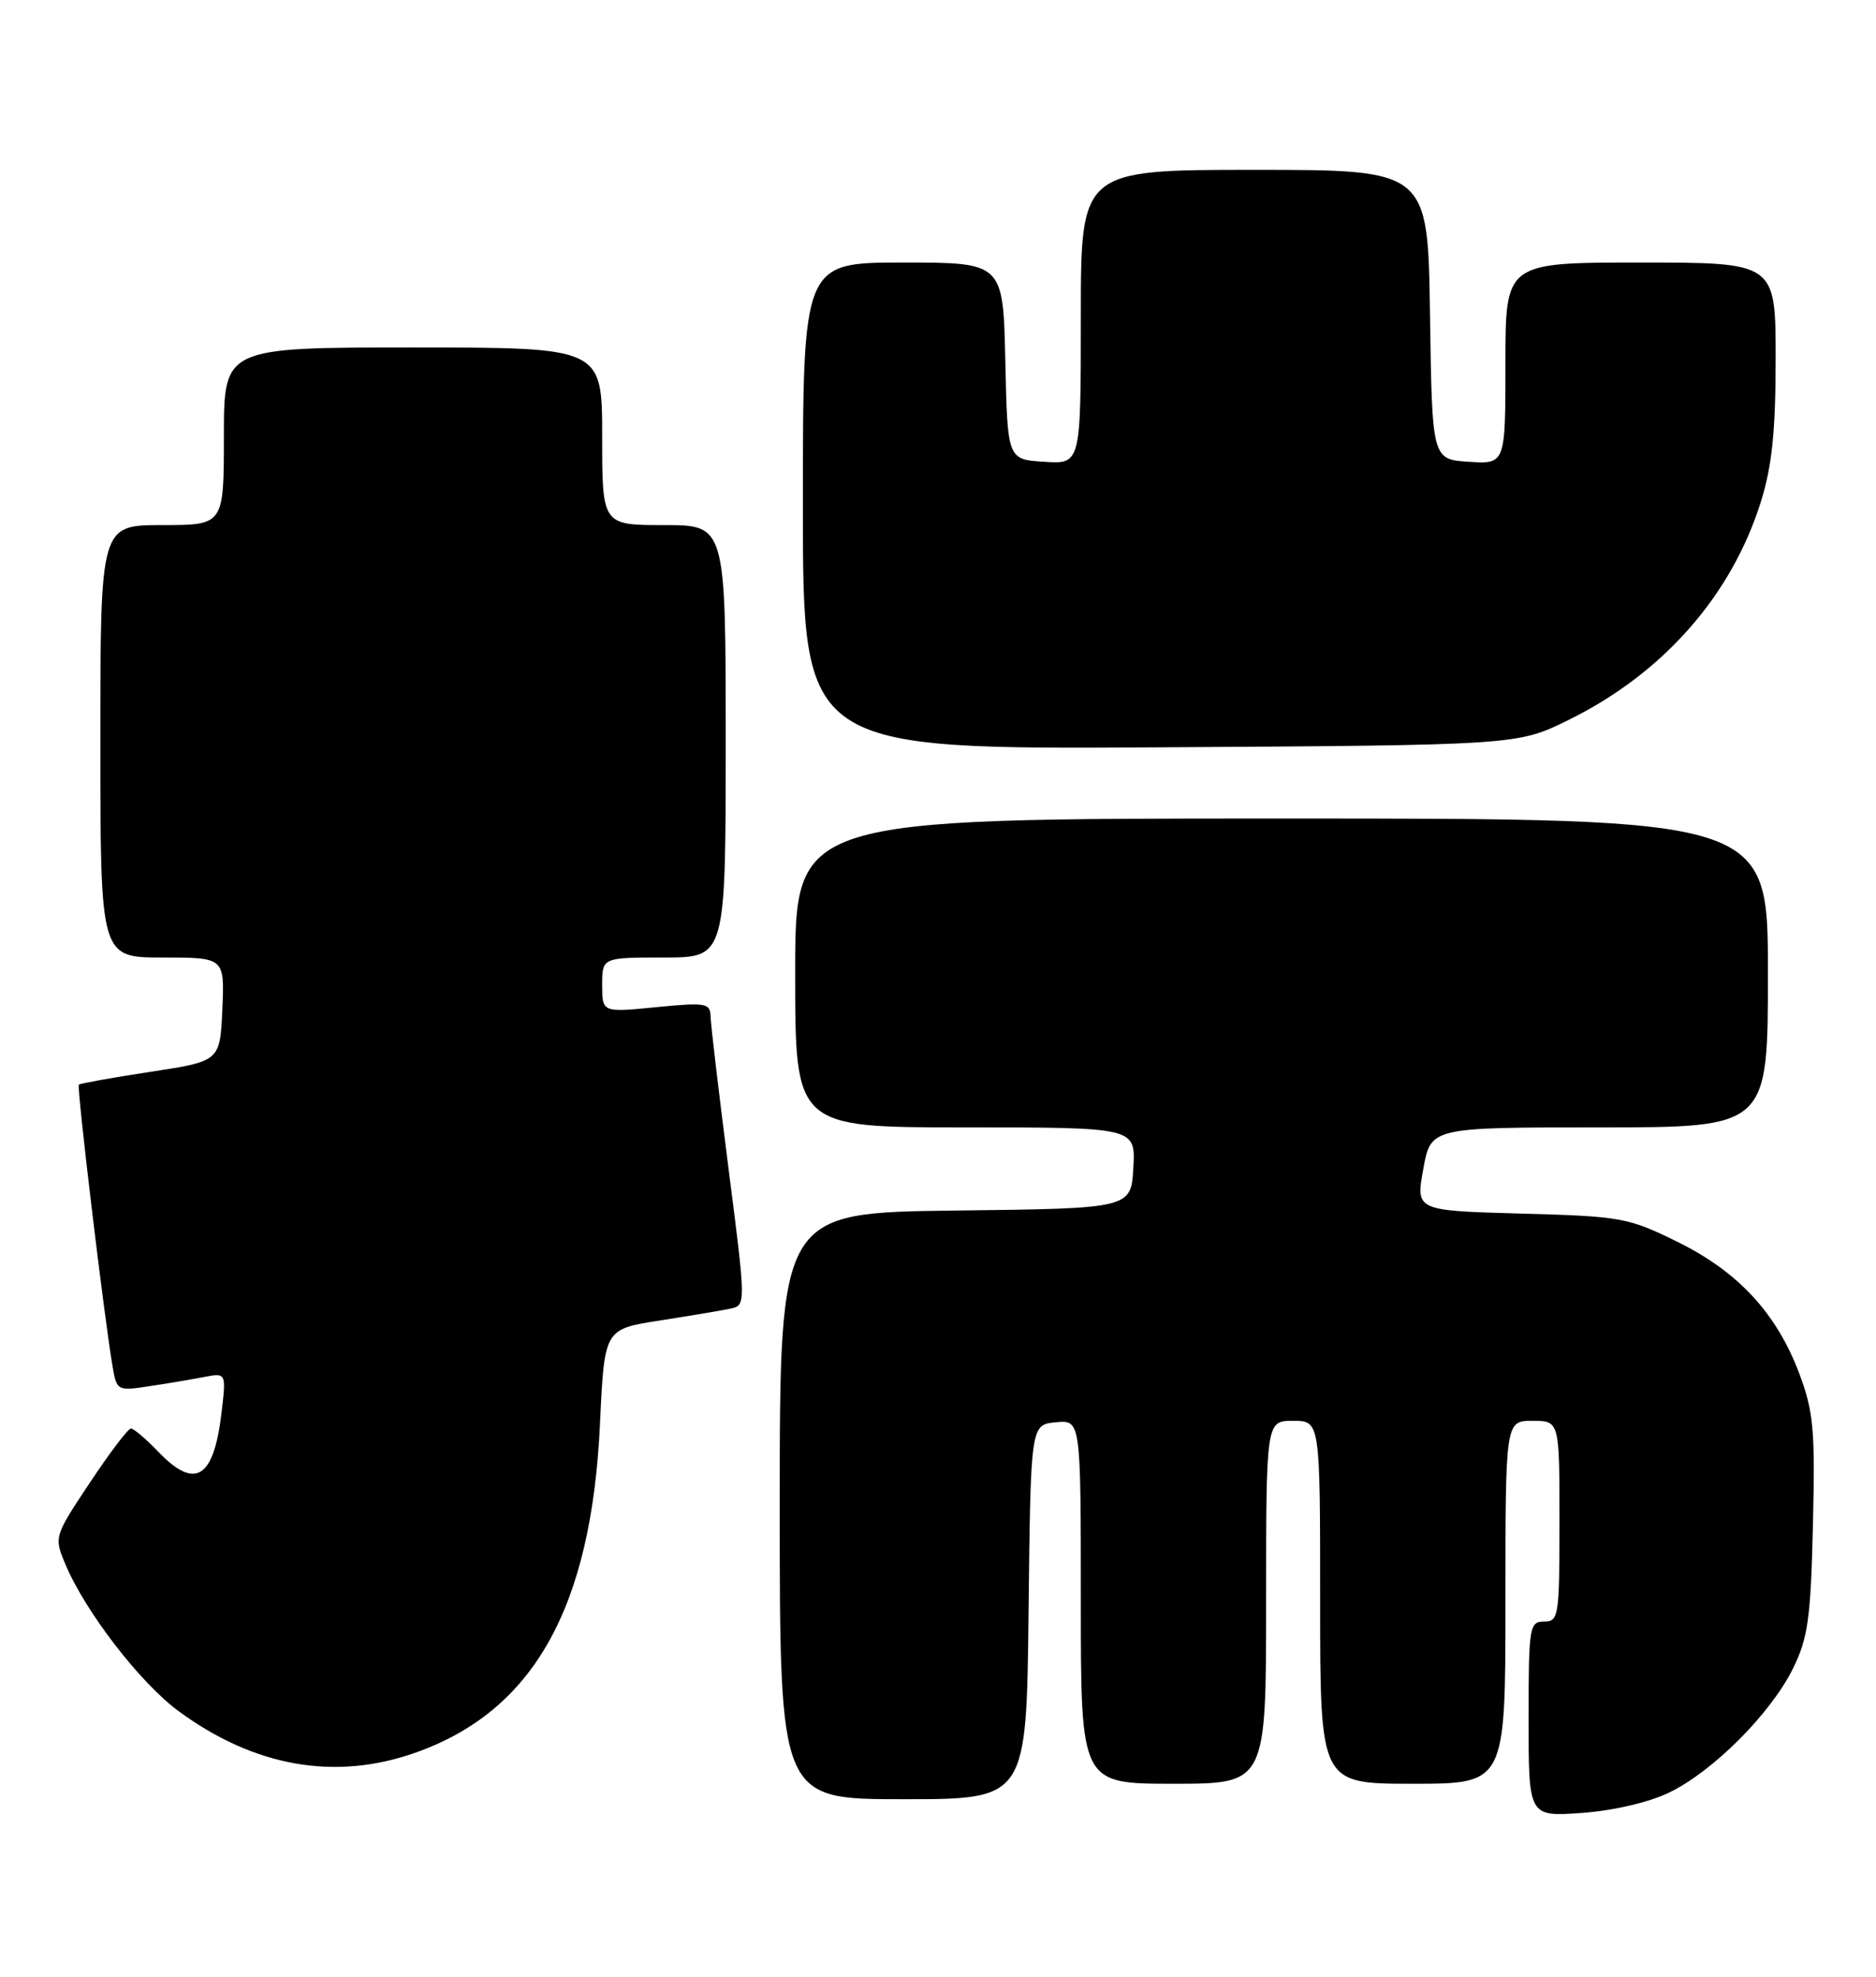 <?xml version="1.0" encoding="UTF-8" standalone="no"?>
<!DOCTYPE svg PUBLIC "-//W3C//DTD SVG 1.1//EN" "http://www.w3.org/Graphics/SVG/1.1/DTD/svg11.dtd" >
<svg xmlns="http://www.w3.org/2000/svg" xmlns:xlink="http://www.w3.org/1999/xlink" version="1.1" viewBox="0 0 243 256">
 <g >
 <path fill="currentColor"
d=" M 216.21 232.14 C 221.90 229.39 229.38 221.89 232.25 216.07 C 234.19 212.13 234.55 209.58 234.83 197.50 C 235.13 185.23 234.91 182.81 233.08 177.92 C 230.14 170.09 225.16 164.69 217.26 160.81 C 210.91 157.68 209.99 157.51 196.99 157.16 C 183.38 156.78 183.38 156.78 184.36 151.39 C 185.33 146.00 185.33 146.00 207.17 146.00 C 229.00 146.00 229.00 146.00 229.00 126.00 C 229.00 106.00 229.00 106.00 166.00 106.00 C 103.00 106.00 103.00 106.00 103.00 126.00 C 103.00 146.00 103.00 146.00 125.05 146.00 C 147.10 146.00 147.10 146.00 146.80 151.25 C 146.50 156.50 146.50 156.50 123.75 156.77 C 101.00 157.04 101.00 157.04 101.00 195.02 C 101.00 233.00 101.00 233.00 116.98 233.00 C 132.96 233.00 132.96 233.00 133.23 208.75 C 133.50 184.50 133.50 184.50 136.75 184.19 C 140.00 183.87 140.00 183.87 140.00 207.44 C 140.00 231.00 140.00 231.00 152.00 231.00 C 164.00 231.00 164.00 231.00 164.00 207.50 C 164.00 184.00 164.00 184.00 167.50 184.00 C 171.00 184.00 171.00 184.00 171.00 207.50 C 171.00 231.00 171.00 231.00 183.00 231.00 C 195.00 231.00 195.00 231.00 195.00 207.50 C 195.00 184.00 195.00 184.00 198.50 184.00 C 202.00 184.00 202.00 184.00 202.00 197.00 C 202.00 209.33 201.90 210.00 200.00 210.00 C 198.11 210.00 198.00 210.67 198.00 222.63 C 198.00 235.27 198.00 235.27 204.89 234.78 C 208.99 234.48 213.58 233.41 216.21 232.14 Z  M 53.74 227.00 C 69.11 221.60 76.62 208.23 77.72 184.32 C 78.29 172.13 78.29 172.13 85.39 171.02 C 89.30 170.41 93.43 169.72 94.57 169.48 C 96.64 169.05 96.64 169.05 94.36 151.28 C 93.11 141.50 92.06 132.65 92.04 131.62 C 92.00 129.90 91.42 129.80 85.00 130.43 C 78.00 131.12 78.00 131.12 78.00 127.56 C 78.00 124.00 78.00 124.00 86.00 124.00 C 94.00 124.00 94.00 124.00 94.00 96.00 C 94.00 68.00 94.00 68.00 86.00 68.00 C 78.00 68.00 78.00 68.00 78.00 56.50 C 78.00 45.00 78.00 45.00 53.50 45.00 C 29.00 45.00 29.00 45.00 29.00 56.50 C 29.00 68.00 29.00 68.00 21.00 68.00 C 13.00 68.00 13.00 68.00 13.00 96.00 C 13.00 124.00 13.00 124.00 21.05 124.00 C 29.09 124.00 29.09 124.00 28.80 130.71 C 28.50 137.43 28.50 137.43 19.50 138.80 C 14.55 139.56 10.37 140.31 10.21 140.46 C 9.92 140.75 13.46 170.35 14.56 176.83 C 15.11 180.11 15.18 180.15 19.31 179.52 C 21.61 179.18 24.81 178.64 26.40 178.33 C 29.31 177.77 29.31 177.77 28.69 182.99 C 27.68 191.51 25.27 192.98 20.50 188.00 C 18.92 186.35 17.33 185.00 16.96 185.00 C 16.59 185.00 14.20 188.15 11.64 192.01 C 7.01 198.96 6.99 199.04 8.46 202.55 C 11.02 208.68 18.16 217.95 23.15 221.61 C 32.94 228.80 43.39 230.64 53.74 227.00 Z  M 203.19 93.23 C 215.43 87.20 224.31 77.11 228.11 64.91 C 229.54 60.31 230.00 55.78 230.00 46.41 C 230.00 34.00 230.00 34.00 212.50 34.00 C 195.00 34.00 195.00 34.00 195.00 47.05 C 195.00 60.11 195.00 60.11 190.25 59.80 C 185.50 59.50 185.50 59.50 185.23 40.75 C 184.96 22.00 184.96 22.00 162.48 22.00 C 140.00 22.00 140.00 22.00 140.00 41.05 C 140.00 60.11 140.00 60.11 135.25 59.80 C 130.50 59.50 130.50 59.50 130.22 46.75 C 129.94 34.00 129.94 34.00 116.97 34.00 C 104.00 34.00 104.00 34.00 104.00 65.53 C 104.00 97.06 104.00 97.06 150.27 96.78 C 196.55 96.50 196.55 96.50 203.19 93.23 Z "/>
</g>
</svg>